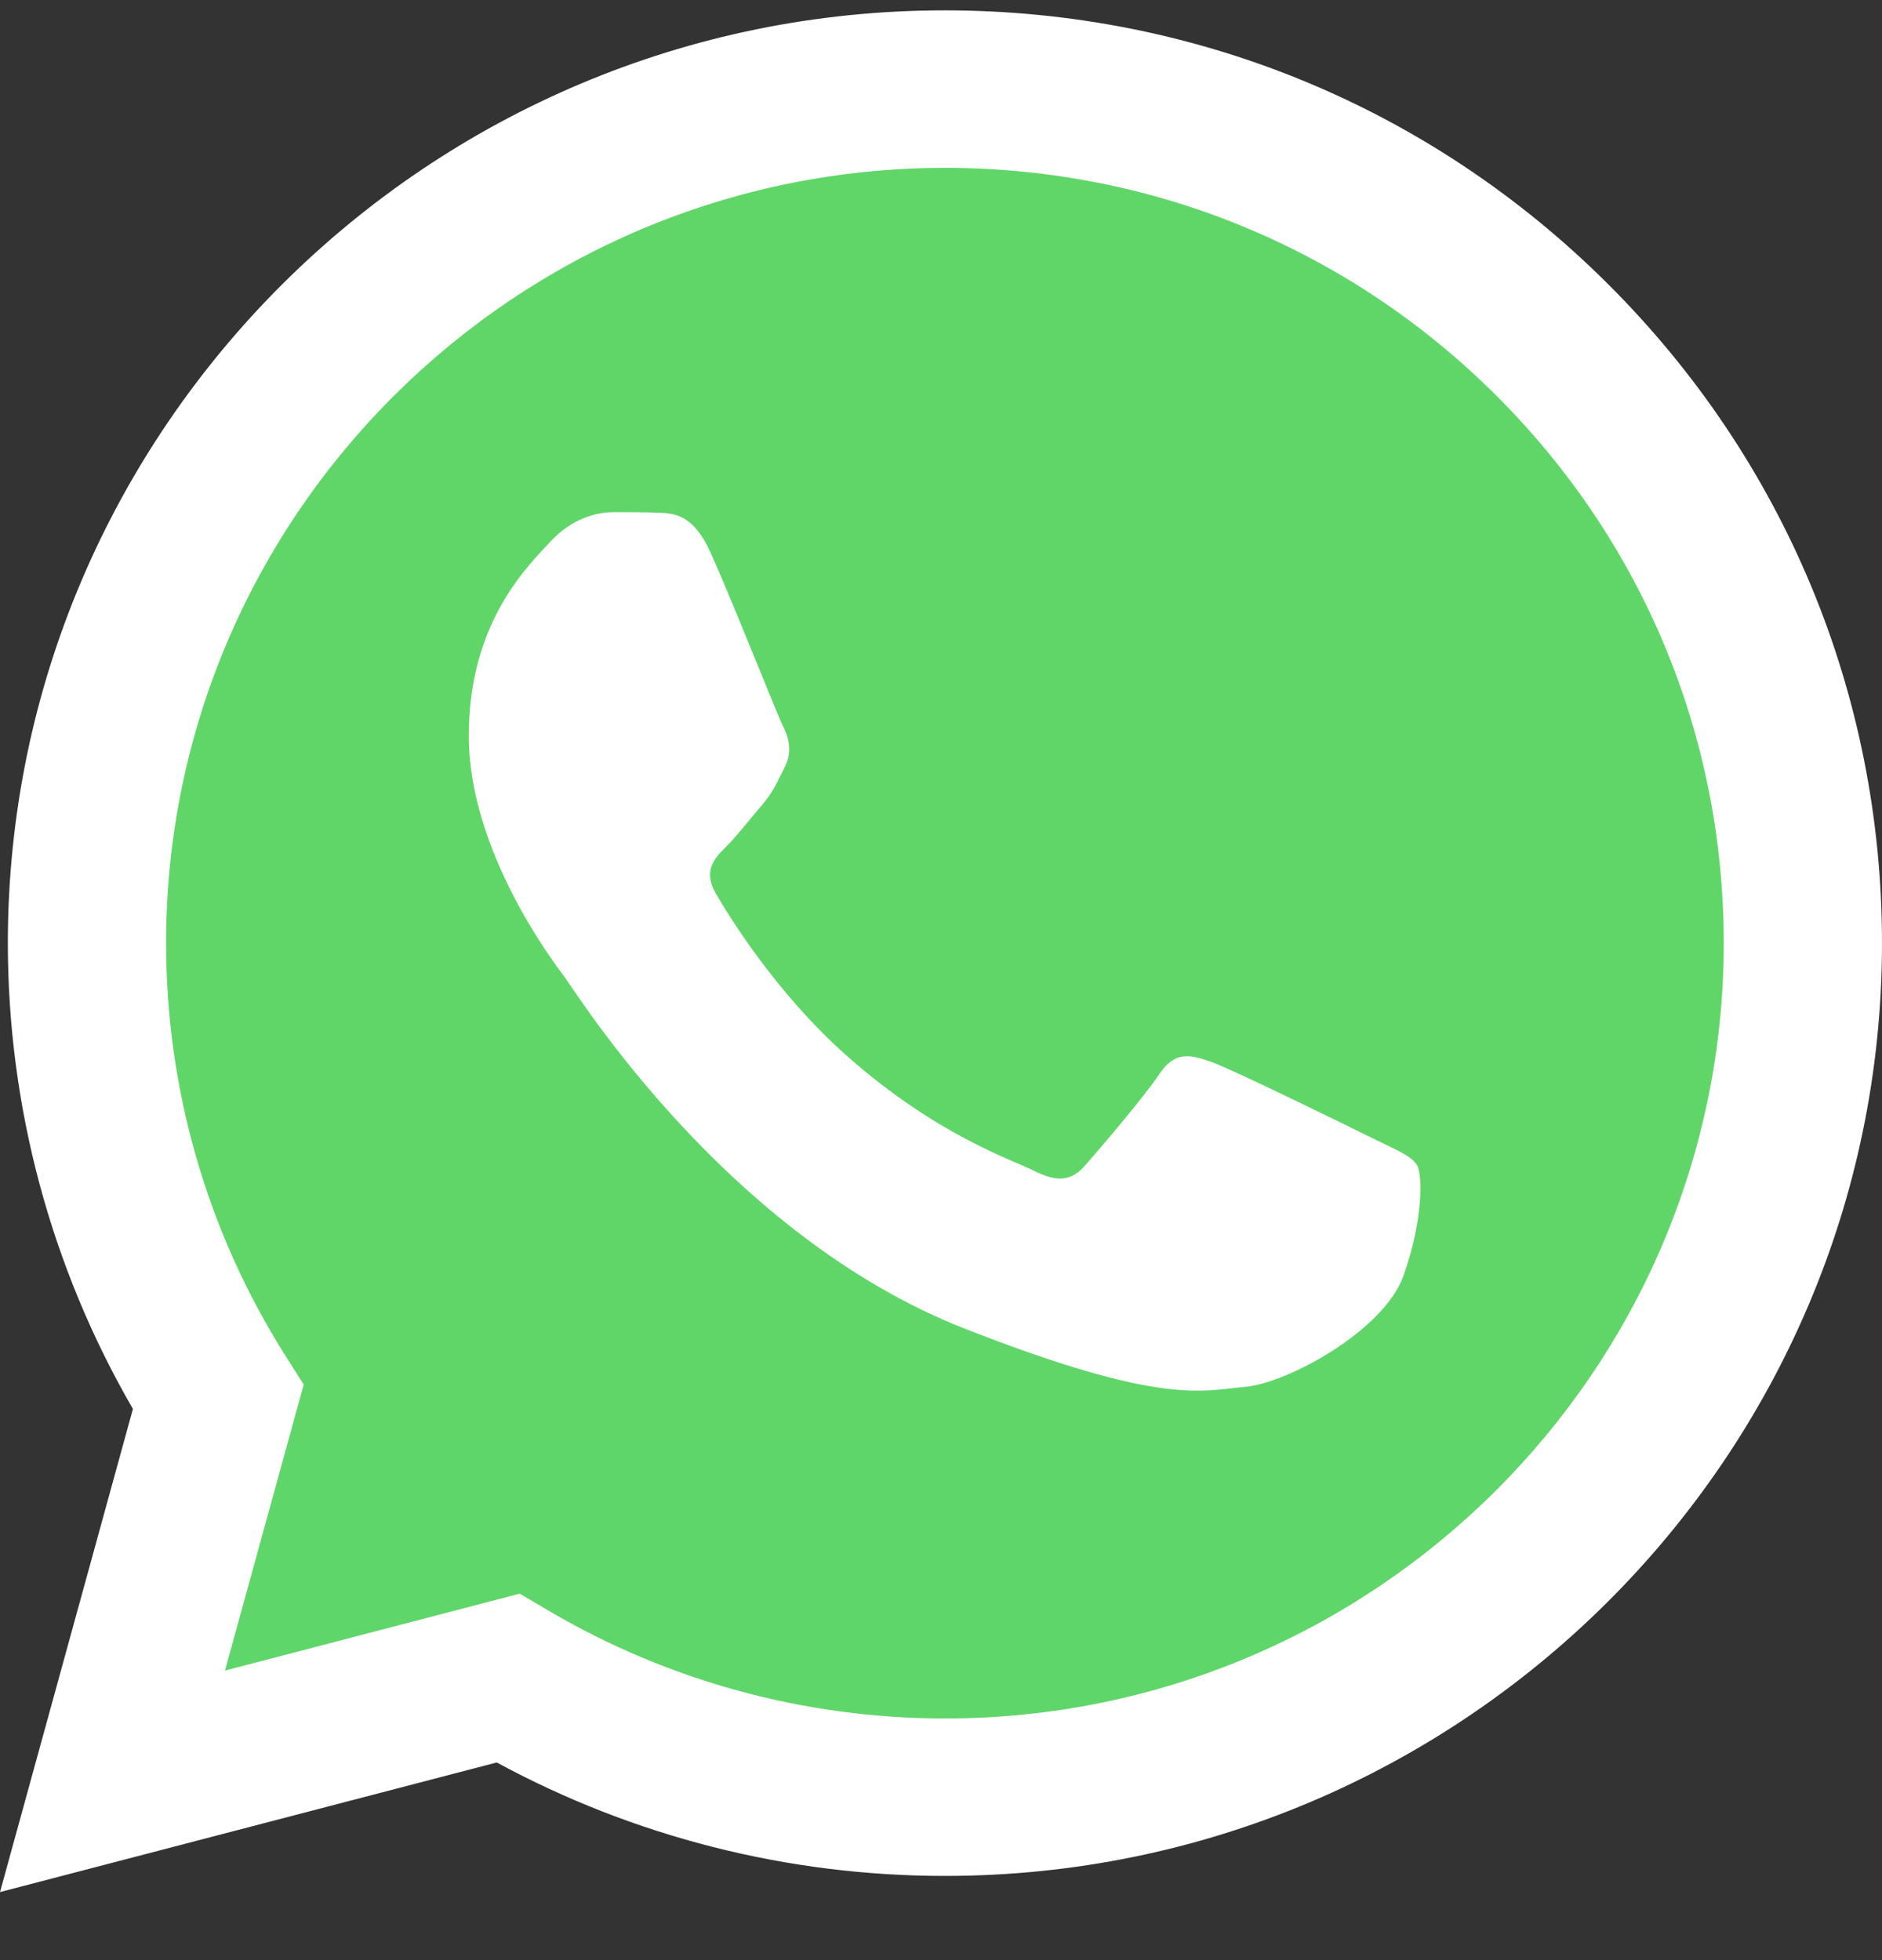 <svg width="24" height="25" viewBox="0 0 24 25" fill="none" xmlns="http://www.w3.org/2000/svg">
<rect x="0" y="0" width="24" height="25" fill="#333333" stroke="none"/>
<path d="M0.512 12.028C0.512 14.051 1.043 16.027 2.052 17.768L0.416 23.717L6.531 22.121C8.223 23.037 10.118 23.518 12.044 23.518H12.049C18.407 23.518 23.582 18.367 23.584 12.037C23.586 8.97 22.387 6.085 20.209 3.915C18.031 1.745 15.134 0.549 12.048 0.548C5.69 0.548 0.515 5.698 0.512 12.028" fill="url(#paint0_linear_85_372)"/>
<path d="M0.1 12.024C0.1 14.12 0.65 16.166 1.695 17.97L0 24.132L6.335 22.479C8.08 23.426 10.045 23.926 12.045 23.926H12.05C18.636 23.926 23.997 18.591 24 12.034C24.001 8.856 22.759 5.868 20.503 3.62C18.247 1.372 15.247 0.134 12.05 0.132C5.463 0.132 0.103 5.467 0.1 12.024ZM3.873 17.659L3.636 17.285C2.642 15.712 2.117 13.893 2.118 12.025C2.12 6.575 6.575 2.141 12.054 2.141C14.707 2.142 17.201 3.172 19.076 5.04C20.951 6.908 21.983 9.392 21.982 12.033C21.98 17.483 17.524 21.918 12.05 21.918H12.046C10.264 21.917 8.516 21.44 6.991 20.54L6.628 20.326L2.869 21.307L3.873 17.659Z" fill="url(#paint1_linear_85_372)"/>
<path d="M9.064 7.053C8.84 6.558 8.604 6.548 8.392 6.539C8.218 6.532 8.018 6.532 7.82 6.532C7.62 6.532 7.297 6.607 7.023 6.904C6.75 7.202 5.978 7.921 5.978 9.383C5.978 10.846 7.048 12.259 7.197 12.457C7.347 12.656 9.263 15.753 12.298 16.944C14.82 17.934 15.333 17.737 15.881 17.688C16.428 17.638 17.647 16.969 17.896 16.275C18.145 15.581 18.145 14.986 18.07 14.861C17.996 14.738 17.797 14.663 17.498 14.515C17.199 14.366 15.732 13.647 15.458 13.548C15.184 13.449 14.985 13.399 14.786 13.697C14.587 13.994 14.015 14.663 13.841 14.861C13.667 15.06 13.492 15.085 13.194 14.936C12.895 14.787 11.934 14.474 10.793 13.461C9.905 12.673 9.306 11.7 9.132 11.403C8.957 11.105 9.113 10.944 9.263 10.796C9.397 10.663 9.561 10.449 9.711 10.276C9.86 10.102 9.909 9.978 10.009 9.78C10.108 9.581 10.059 9.408 9.984 9.259C9.909 9.111 9.329 7.64 9.064 7.053Z" fill="white"/>
<defs>
<linearGradient id="paint0_linear_85_372" x1="1158.85" y1="2317.46" x2="1158.85" y2="0.548" gradientUnits="userSpaceOnUse">
<stop stop-color="#1FAF38"/>
<stop offset="1" stop-color="#60D669"/>
</linearGradient>
<linearGradient id="paint1_linear_85_372" x1="1200" y1="2400.13" x2="1200" y2="0.132" gradientUnits="userSpaceOnUse">
<stop stop-color="#F9F9F9"/>
<stop offset="1" stop-color="white"/>
</linearGradient>
</defs>
</svg>
